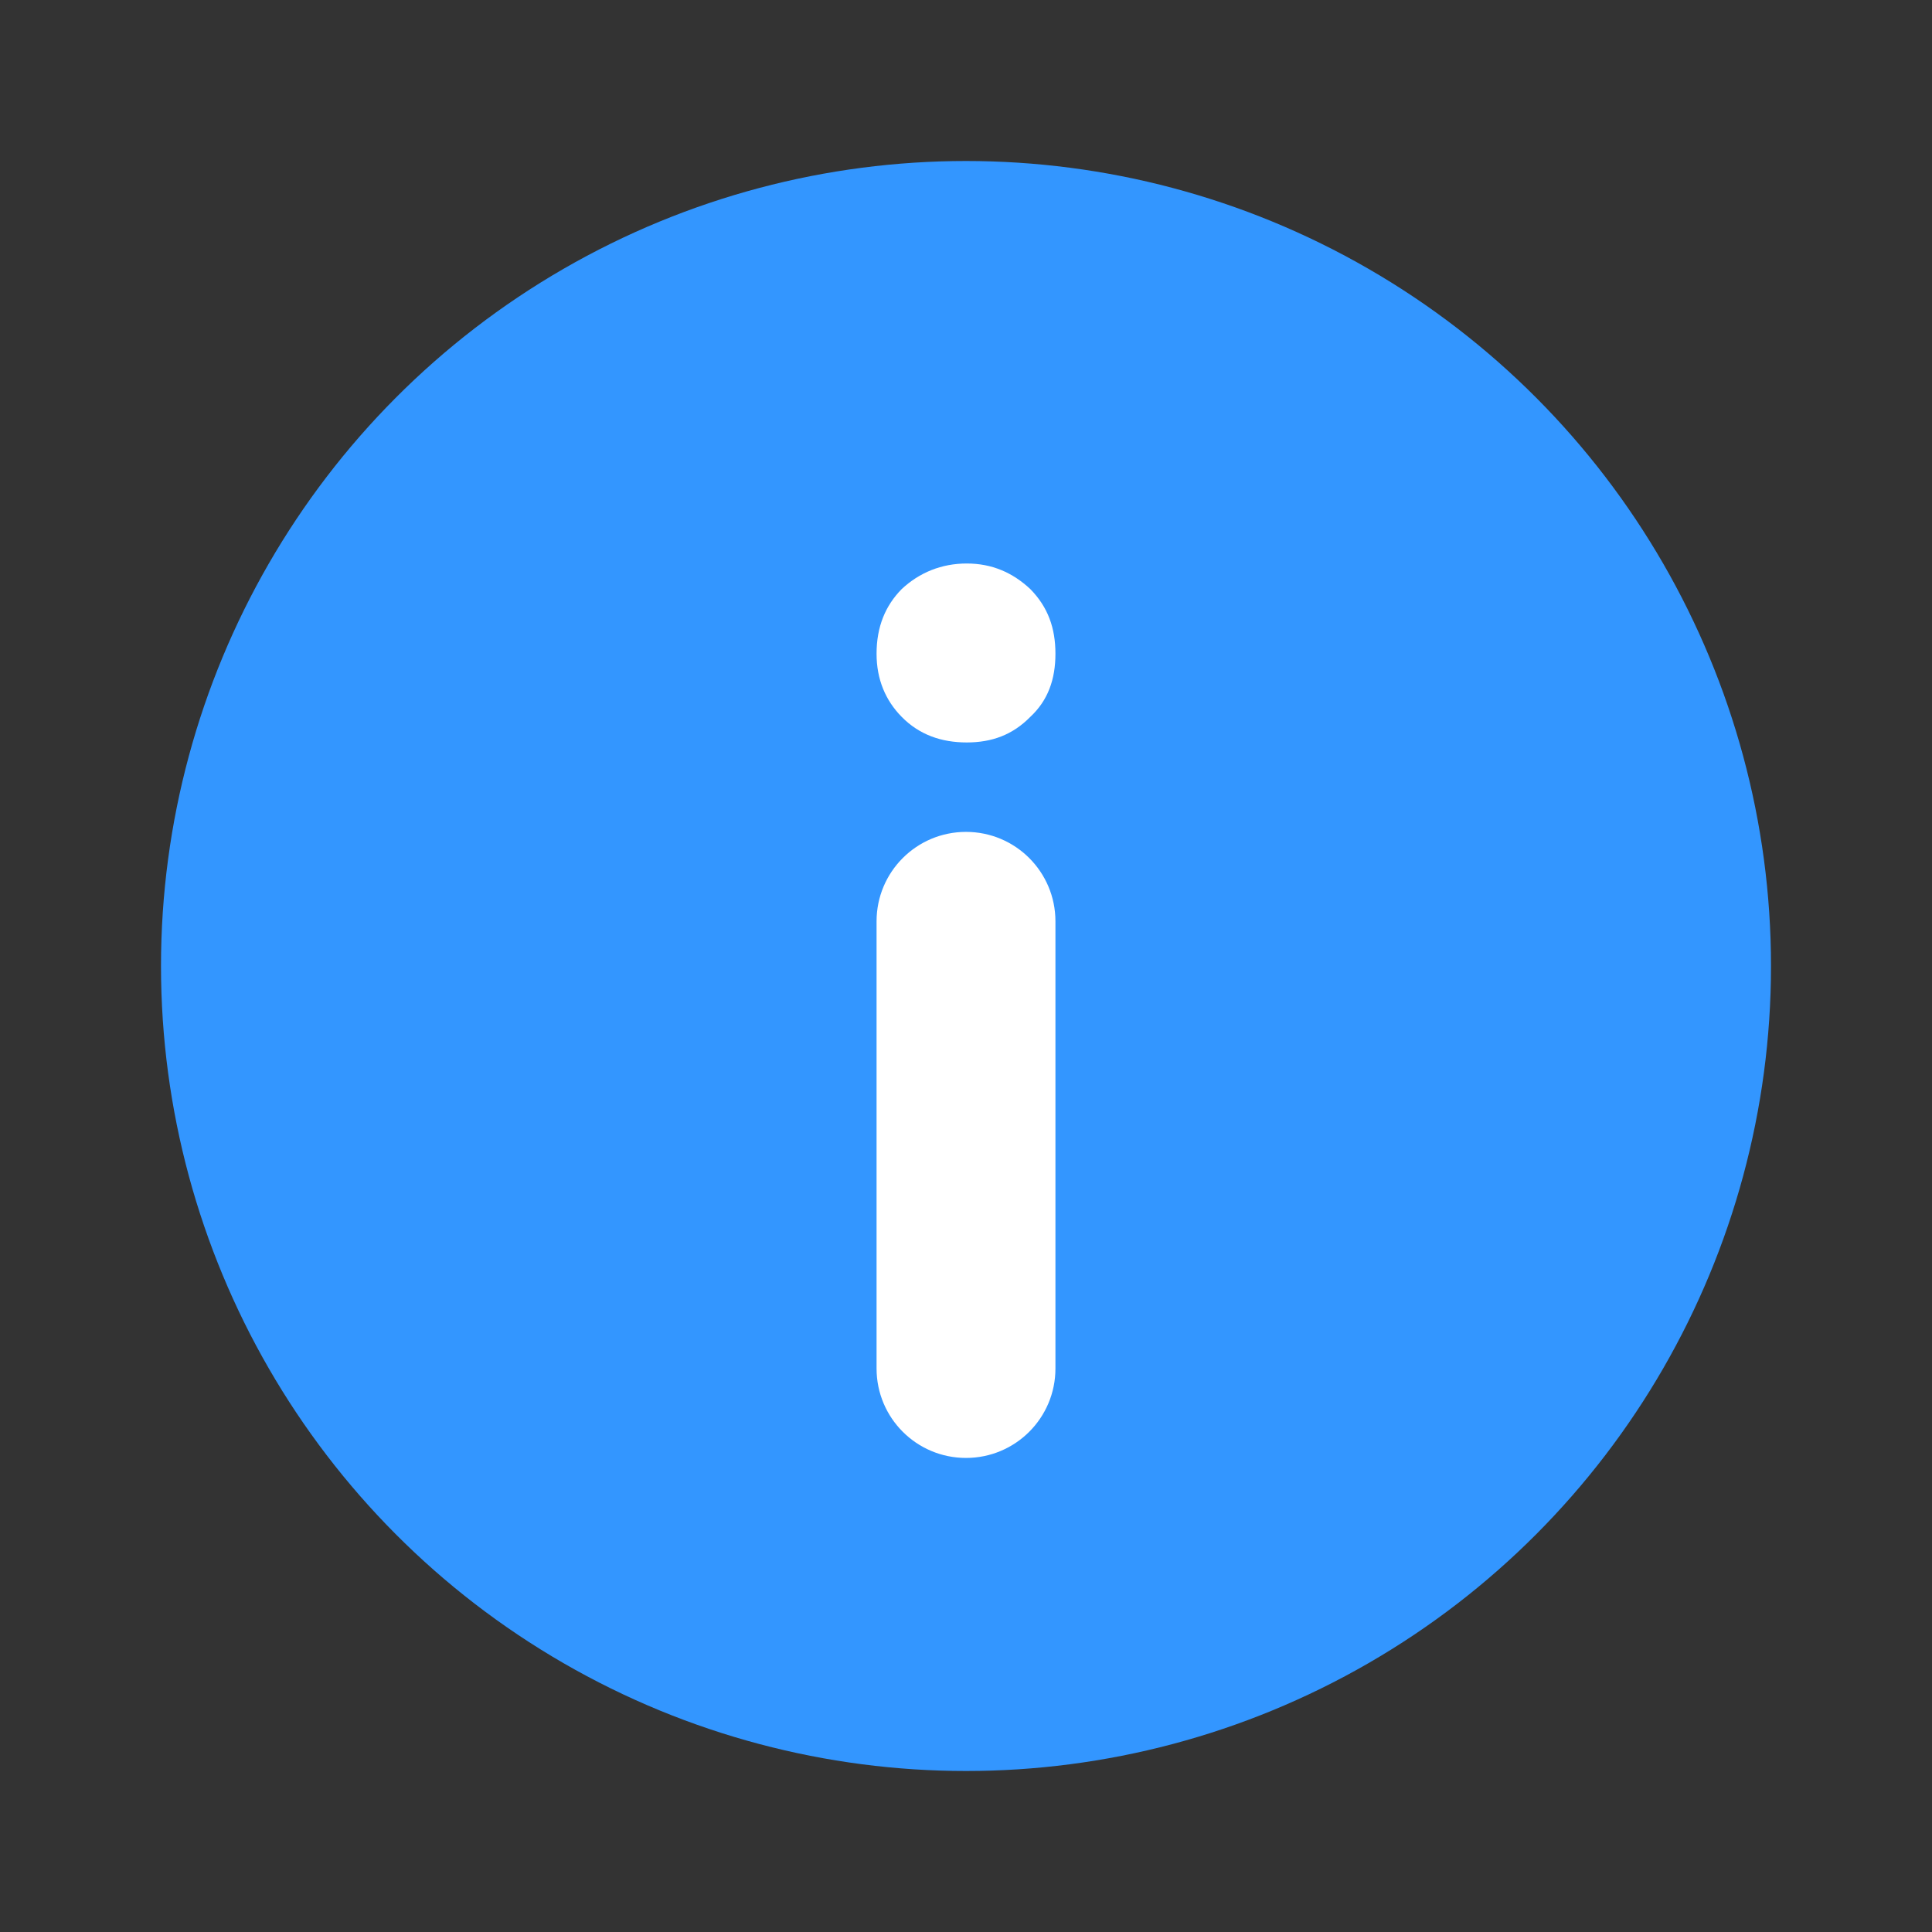 <svg width="24" height="24" viewBox="0 0 24 24" fill="none" xmlns="http://www.w3.org/2000/svg">
<rect x="0" y="0" width="24" height="24" fill="#333333" stroke="none"/>
<circle cx="12" cy="12" r="10" fill="#3396FF"/>
<path fill-rule="evenodd" clip-rule="evenodd" d="M12 18.111C12.614 18.111 13.111 17.614 13.111 17L13.111 16.556L13.111 11.445C13.111 10.831 12.614 10.334 12 10.334V10.334C11.386 10.334 10.889 10.831 10.889 11.445L10.889 16.556L10.889 17C10.889 17.614 11.386 18.111 12 18.111V18.111Z" fill="white"/>
<path fill-rule="evenodd" clip-rule="evenodd" d="M12.799 8.905C13.019 8.7 13.111 8.438 13.111 8.121C13.111 7.803 13.019 7.542 12.799 7.318C12.579 7.112 12.321 7 12.009 7C11.697 7 11.421 7.112 11.201 7.318C10.999 7.523 10.889 7.785 10.889 8.121C10.889 8.438 10.999 8.7 11.201 8.905C11.421 9.129 11.697 9.223 12.009 9.223C12.321 9.223 12.579 9.129 12.799 8.905Z" fill="white"/>
</svg>
